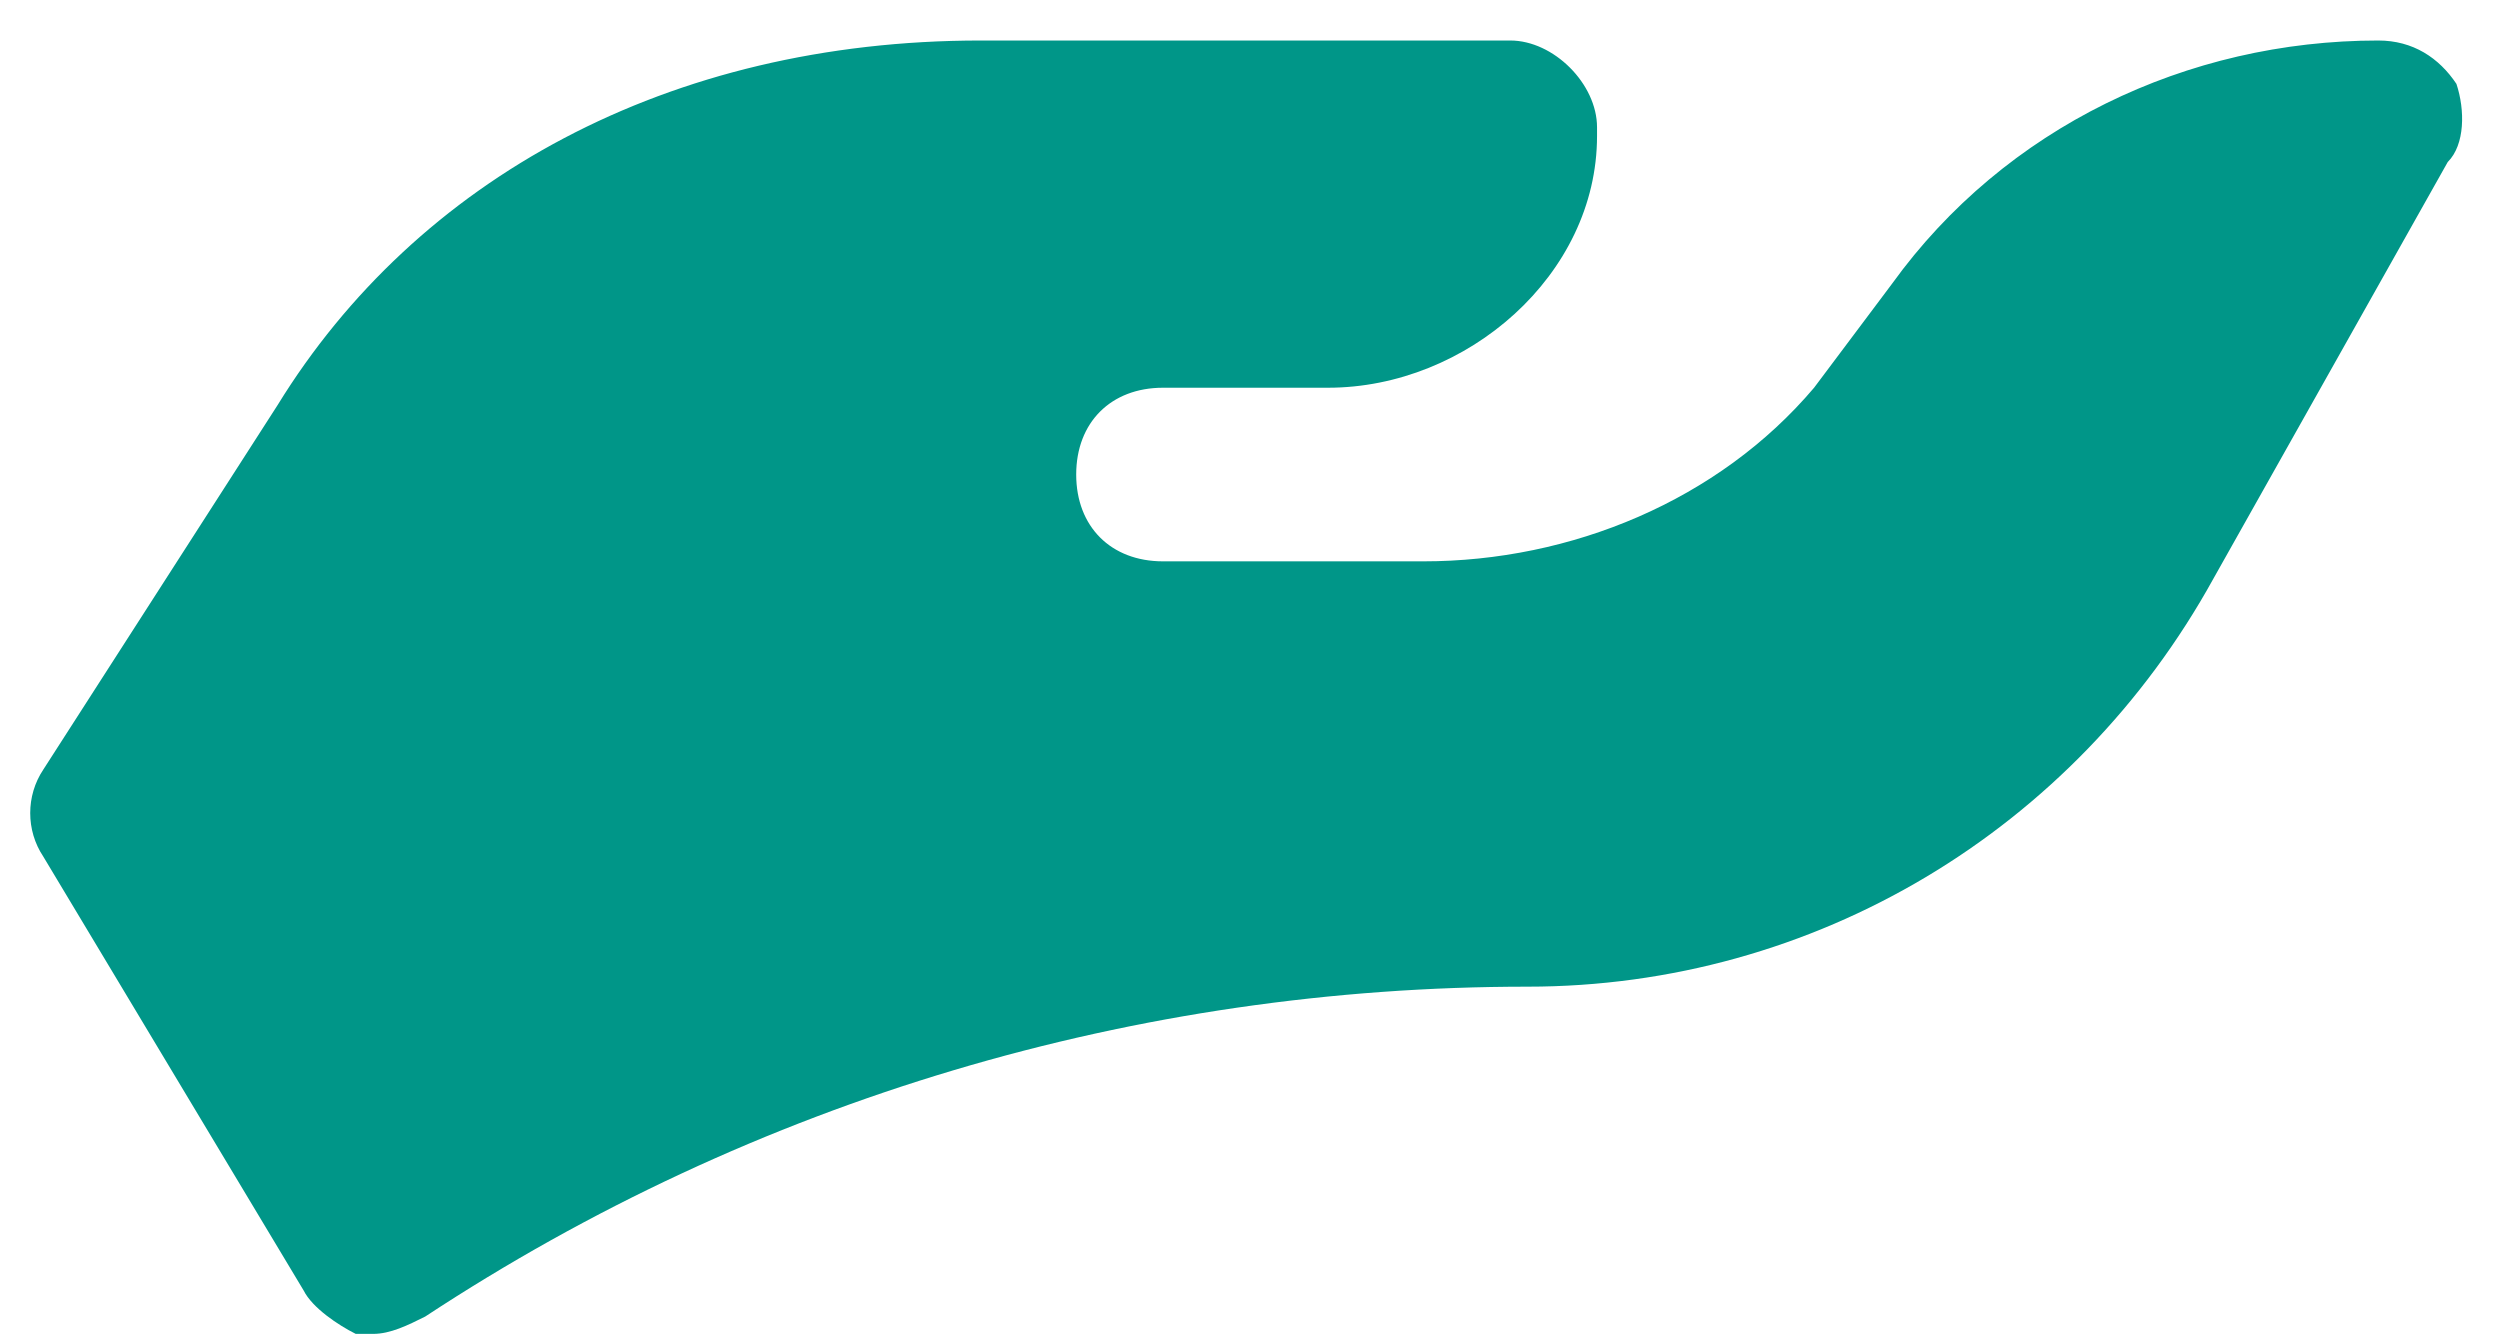 <svg width="54" height="29" viewBox="0 0 54 29" fill="none" xmlns="http://www.w3.org/2000/svg">
<path d="M53.059 1.812C52.684 1.25 52.121 0.875 51.371 0.875C47.246 0.875 43.309 2.75 40.871 6.125L39.184 8.375C37.121 10.812 33.934 12.125 30.746 12.125H25.121C23.996 12.125 23.246 11.375 23.246 10.25C23.246 9.125 23.996 8.375 25.121 8.375H28.684C31.684 8.375 34.496 5.938 34.496 2.938V2.75C34.496 1.812 33.559 0.875 32.621 0.875H21.184C14.434 0.875 8.996 3.875 5.996 8.75L0.934 16.625C0.559 17.188 0.559 17.938 0.934 18.5L6.559 27.875C6.746 28.25 7.309 28.625 7.684 28.812C7.871 28.812 7.871 28.812 8.059 28.812C8.434 28.812 8.809 28.625 9.184 28.438C16.309 23.75 24.559 21.312 32.996 21.312C39.184 21.312 44.809 17.938 47.809 12.5L52.871 3.5C53.246 3.125 53.246 2.375 53.059 1.812Z" fill="#009688"/>
</svg>
